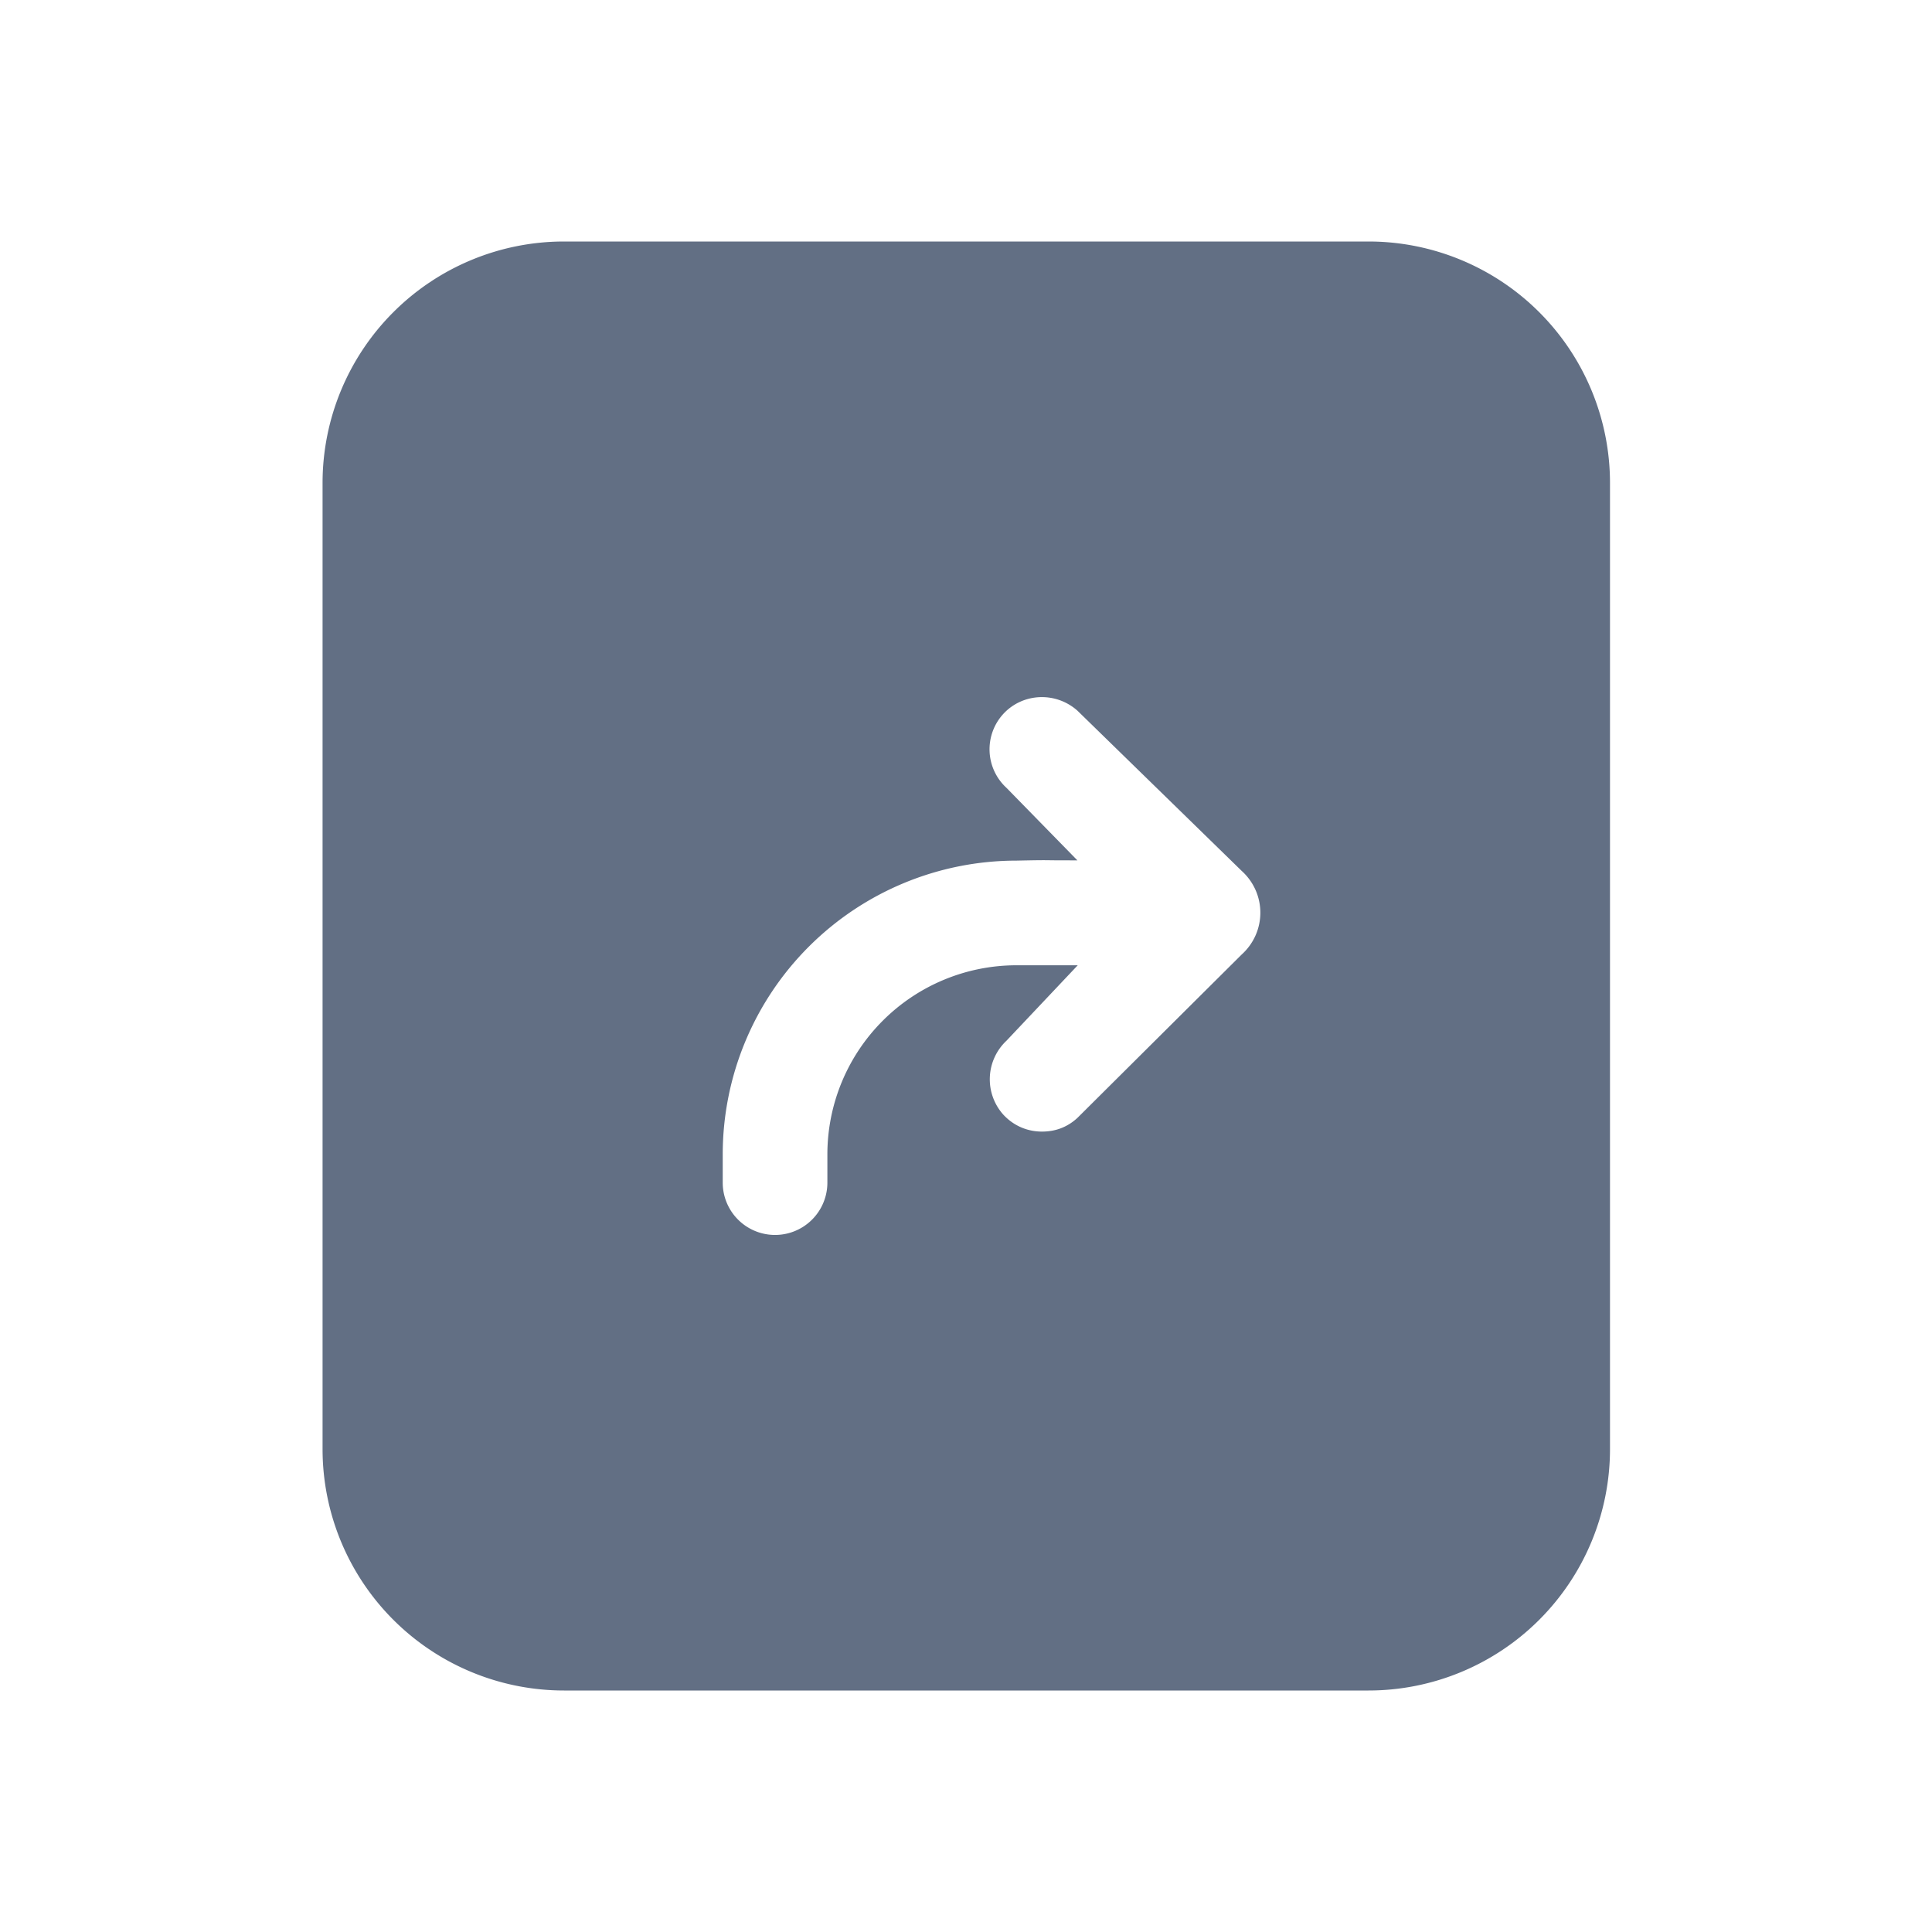 <svg viewBox="0 0 24 24" fill="none" xmlns="http://www.w3.org/2000/svg"><path fill-rule="evenodd" clip-rule="evenodd" d="M17 3a3 3 0 013 3v12a3 3 0 01-3 3H7.007a3 3 0 01-3-3V6a3 3 0 013-3H17zm-4.056 11.057c-.18 0-.35-.07-.48-.21a.658.658 0 01.04-.92l.884-.936h-.76a2.35 2.35 0 00-2.35 2.35v.35a.65.65 0 01-1.3 0v-.35a3.65 3.65 0 013.65-3.65c.279-.006.332-.006.448-.004l.308.001-.88-.9a.65.65 0 01-.04-.92c.24-.26.65-.28.92-.04l2.04 1.99c.31.28.31.76 0 1.04l-2.04 2.029c-.13.12-.28.17-.44.17z" fill="#626F84"/></svg>